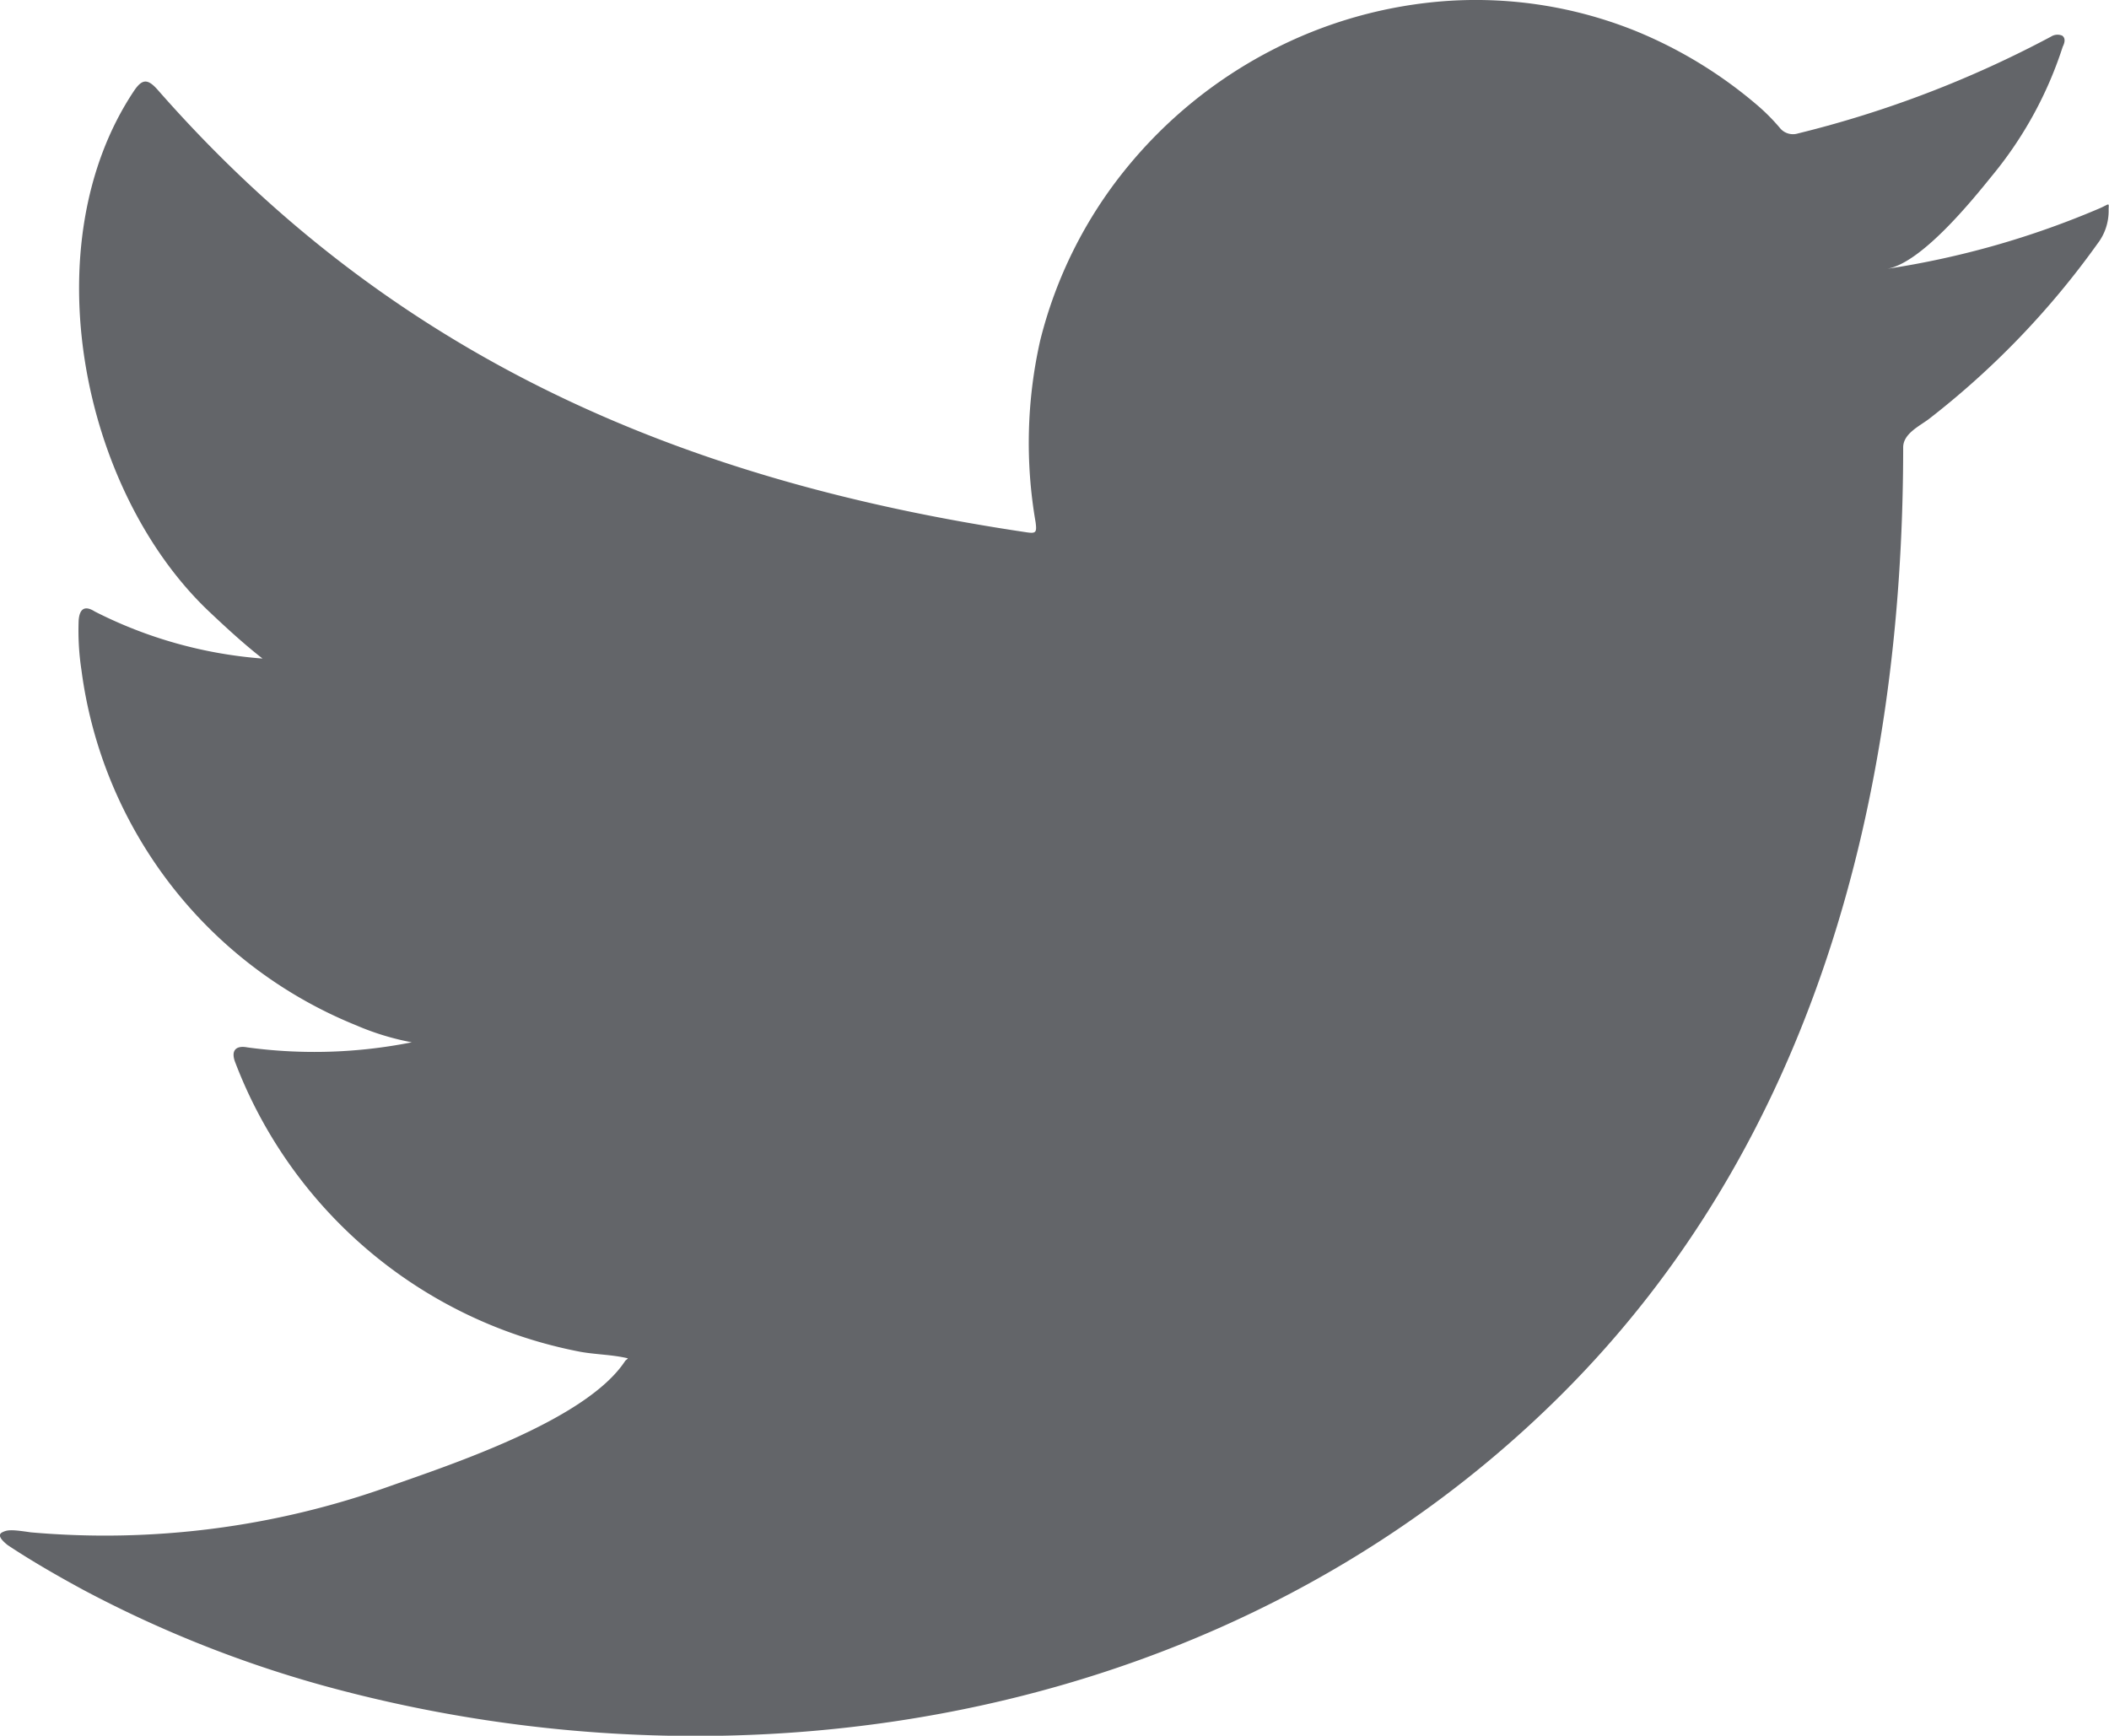<svg xmlns="http://www.w3.org/2000/svg" width="28.609" height="23.547" viewBox="0 0 28.609 23.547"><defs><style>.a{fill:#636569;}</style></defs><path class="a" d="M1709.883,2738.275a11.835,11.835,0,0,1-2.894.825c.465-.078,1.149-.921,1.423-1.261a5.305,5.305,0,0,0,.96-1.751c.025-.05.044-.113-.006-.151a.164.164,0,0,0-.153.013,14.774,14.774,0,0,1-3.431,1.313.229.229,0,0,1-.237-.063,2.709,2.709,0,0,0-.3-.306,6.066,6.066,0,0,0-1.662-1.019,5.8,5.8,0,0,0-2.549-.41,6.094,6.094,0,0,0-2.418.683,6.223,6.223,0,0,0-1.95,1.593,5.985,5.985,0,0,0-1.165,2.333,6.307,6.307,0,0,0-.062,2.463c.018.138.006.156-.118.138-4.712-.7-8.617-2.387-11.788-6-.137-.156-.212-.156-.325.012-1.387,2.08-.714,5.42,1.019,7.062.232.219.469.438.725.638a6.01,6.01,0,0,1-2.275-.638c-.137-.087-.207-.037-.219.12a3.569,3.569,0,0,0,.038.675,6.044,6.044,0,0,0,3.725,4.818,3.539,3.539,0,0,0,.756.231,6.746,6.746,0,0,1-2.231.069c-.163-.031-.225.05-.163.206a6.272,6.272,0,0,0,4.687,3.925c.213.037.425.037.638.087-.013.02-.025.02-.038.038-.526.8-2.35,1.4-3.2,1.7a11.472,11.472,0,0,1-4.862.623c-.261-.039-.316-.036-.387,0s-.009.107.075.174c.331.219.669.413,1.013.6a16.052,16.052,0,0,0,3.249,1.3c5.84,1.613,12.419.428,16.8-3.929,3.443-3.421,4.65-8.139,4.65-12.864,0-.185.219-.287.348-.384a11.373,11.373,0,0,0,2.288-2.379.726.726,0,0,0,.151-.455v-.025C1710,2738.2,1710,2738.222,1709.883,2738.275Z" transform="translate(-1681.391 -2735.453)"/></svg>